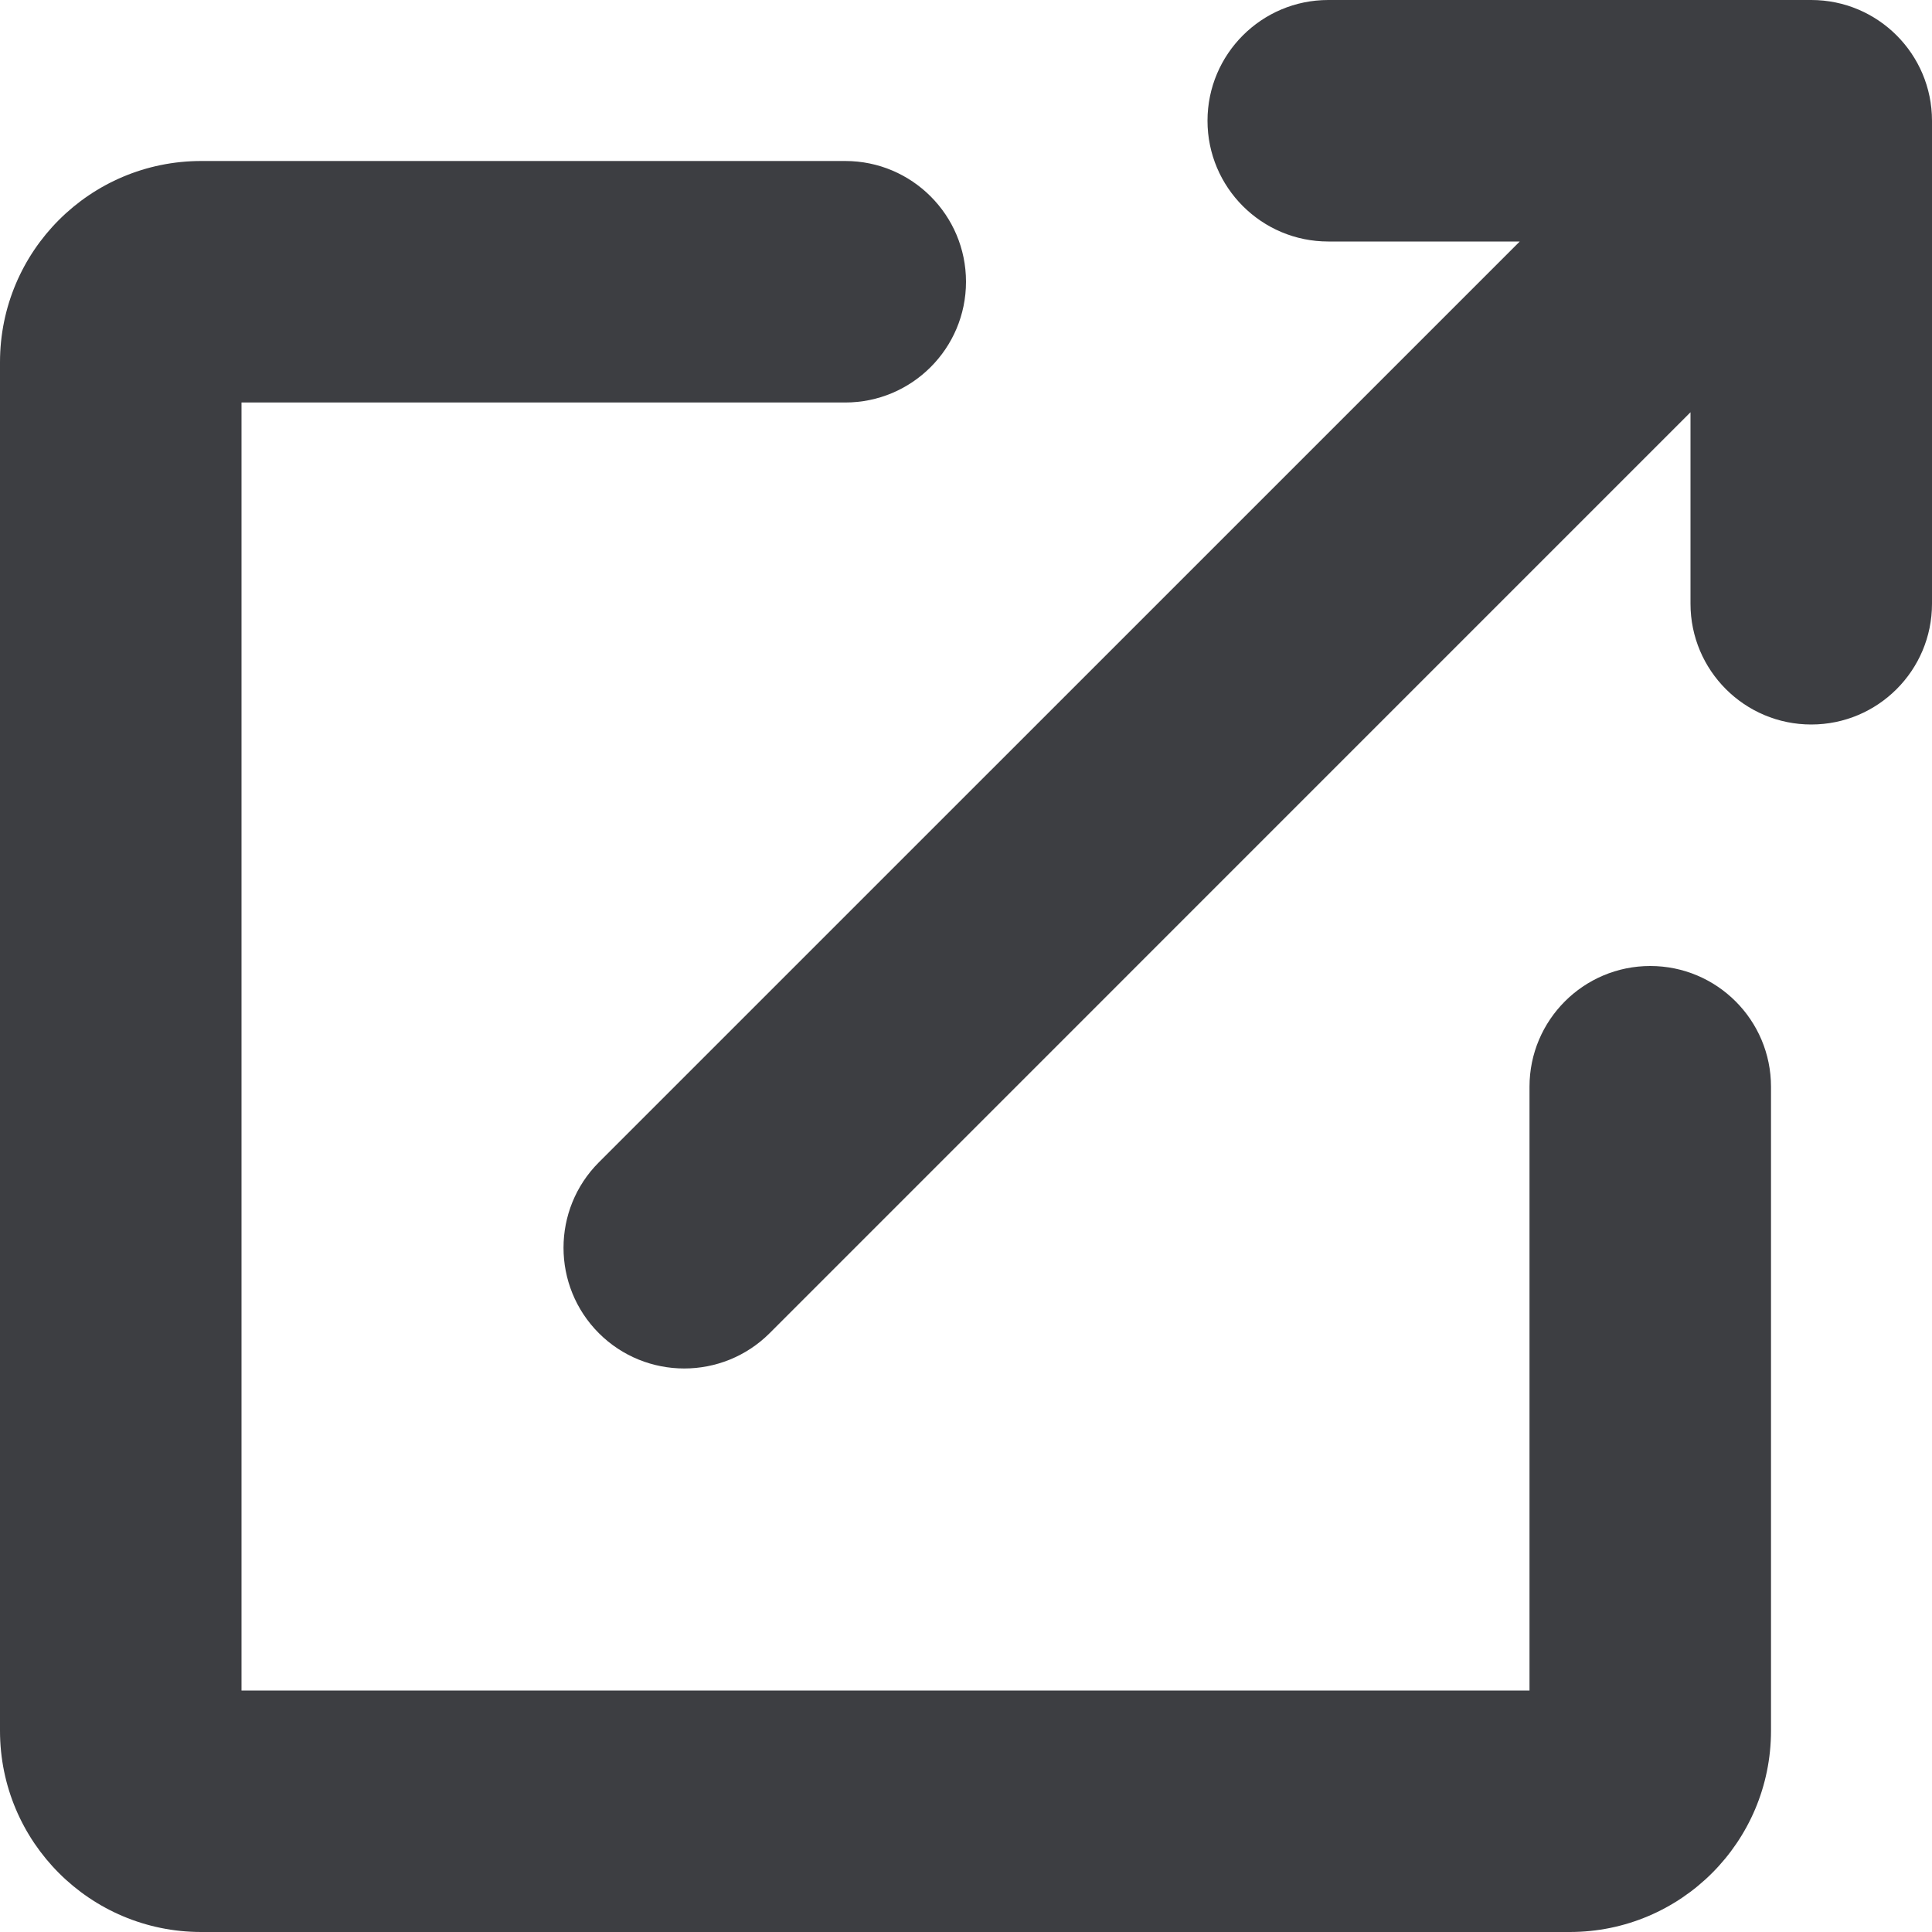 <svg id="meteor-icon-kit__solid-external-link" viewBox="0 0 24 24" fill="none" xmlns="http://www.w3.org/2000/svg"><path fill-rule="evenodd" clip-rule="evenodd" d="M16.5 3C15.672 3 15 2.328 15 1.5C15 0.672 15.672 0 16.5 0H22.5C23.328 0 24 0.672 24 1.5V7.5C24 8.328 23.328 9 22.5 9C21.672 9 21 8.328 21 7.5V5.121L9.561 16.561C8.975 17.146 8.025 17.146 7.439 16.561C6.854 15.975 6.854 15.025 7.439 14.439L18.879 3H16.5ZM19 21V13.5C19 12.672 19.672 12 20.5 12C21.328 12 22 12.672 22 13.5V21.5C22 22.881 20.881 24 19.5 24H2.5C1.119 24 0 22.881 0 21.5V4.5C0 3.119 1.119 2 2.5 2H10.5C11.328 2 12 2.672 12 3.5C12 4.328 11.328 5 10.5 5H3V21H19Z" fill="#3D3E42"/></svg>